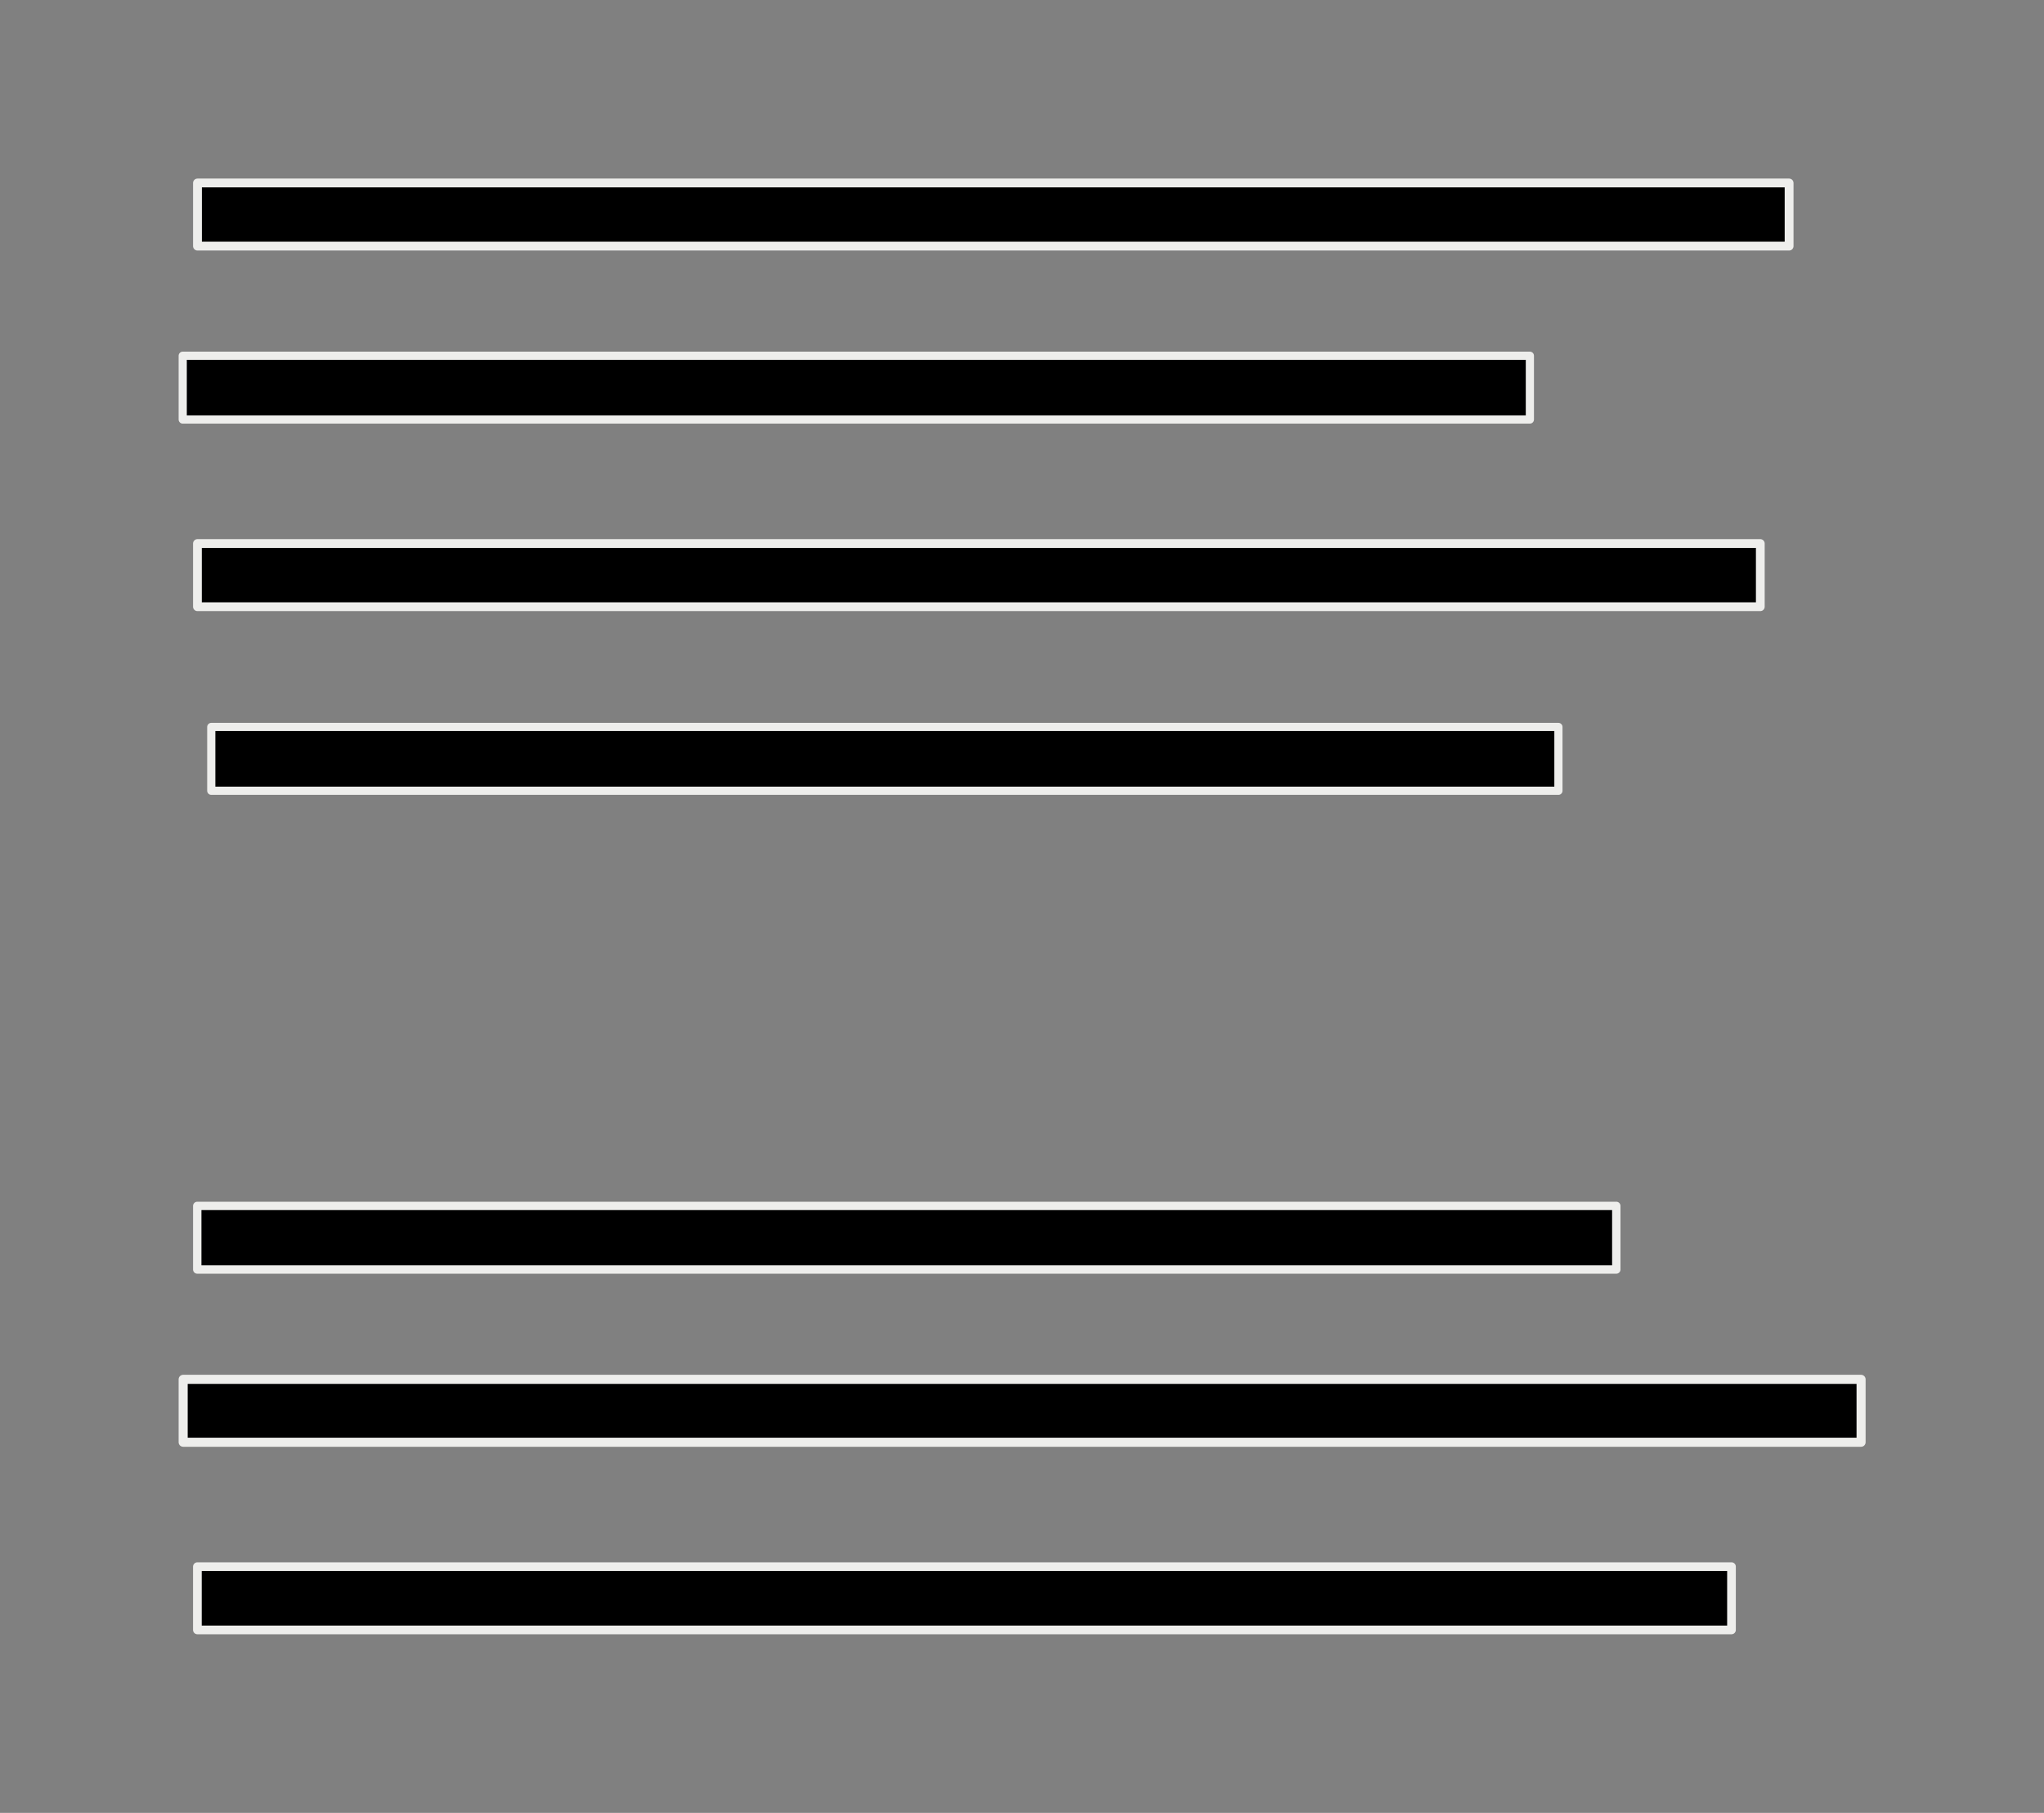 <?xml version="1.0" encoding="UTF-8" standalone="no"?>
<!-- Created with Inkscape (http://www.inkscape.org/) -->

<svg
   xmlns:dc="http://purl.org/dc/elements/1.1/"
   xmlns:cc="http://creativecommons.org/ns#"
   xmlns:rdf="http://www.w3.org/1999/02/22-rdf-syntax-ns#"
   xmlns:svg="http://www.w3.org/2000/svg"
   xmlns="http://www.w3.org/2000/svg"
   xmlns:sodipodi="http://sodipodi.sourceforge.net/DTD/sodipodi-0.dtd"
   xmlns:inkscape="http://www.inkscape.org/namespaces/inkscape"
   width="143.188"
   height="126.971"
   id="svg2"
   version="1.1"
   inkscape:version="0.48.4 r9939"
   sodipodi:docname="Neues Dokument 1">
  <rect width="100%" height="100%" fill="#808080" stroke="none"/>
  <defs
     id="defs4" />
  <sodipodi:namedview
     id="base"
     pagecolor="#ffffff"
     bordercolor="#666666"
     borderopacity="1.0"
     inkscape:pageopacity="0.0"
     inkscape:pageshadow="2"
     inkscape:zoom="1"
     inkscape:cx="260.28764"
     inkscape:cy="-104.41709"
     inkscape:document-units="px"
     inkscape:current-layer="layer1"
     showgrid="false"
     fit-margin-top="10"
     fit-margin-left="10"
     fit-margin-right="10"
     fit-margin-bottom="10"
     units="pt"
     inkscape:window-width="960"
     inkscape:window-height="1028"
     inkscape:window-x="960"
     inkscape:window-y="24"
     inkscape:window-maximized="0" />
  <g
     inkscape:label="Ebene 1"
     inkscape:groupmode="layer"
     id="layer1"
     transform="translate(-13.25,-15.061)">
    <rect
       style="fill:#000000;fill-opacity:1;stroke:#eeeeec;stroke-width:0.619;stroke-linecap:round;stroke-linejoin:round;stroke-miterlimit:4;stroke-opacity:1;stroke-dasharray:none"
       id="rect2985"
       width="111.498"
       height="4.421"
       x="27.084"
       y="27.877" />
    <rect
       y="39.976"
       x="26.05"
       height="4.468"
       width="94.372"
       id="rect2987"
       style="fill:#000000;fill-opacity:1;stroke:#eeeeec;stroke-width:0.573;stroke-linecap:round;stroke-linejoin:round;stroke-miterlimit:4;stroke-opacity:1;stroke-dasharray:none" />
    <rect
       style="fill:#000000;fill-opacity:1;stroke:#eeeeec;stroke-width:0.614;stroke-linecap:round;stroke-linejoin:round;stroke-miterlimit:4;stroke-opacity:1;stroke-dasharray:none"
       id="rect2989"
       width="109.483"
       height="4.427"
       x="27.081"
       y="53.128" />
    <rect
       y="99.521"
       x="27.068"
       height="4.454"
       width="99.408"
       id="rect2991"
       style="fill:#000000;fill-opacity:1;stroke:#eeeeec;stroke-width:0.587;stroke-linecap:round;stroke-linejoin:round;stroke-miterlimit:4;stroke-opacity:1;stroke-dasharray:none" />
    <rect
       style="fill:#000000;fill-opacity:1;stroke:#eeeeec;stroke-width:0.635;stroke-linecap:round;stroke-linejoin:round;stroke-miterlimit:4;stroke-opacity:1;stroke-dasharray:none"
       id="rect2993"
       width="117.543"
       height="4.406"
       x="26.081"
       y="111.667" />
    <rect
       y="124.786"
       x="27.078"
       height="4.432"
       width="107.468"
       id="rect2995"
       style="fill:#000000;fill-opacity:1;stroke:#eeeeec;stroke-width:0.609;stroke-linecap:round;stroke-linejoin:round;stroke-miterlimit:4;stroke-opacity:1;stroke-dasharray:none" />
    <rect
       style="fill:#000000;fill-opacity:1;stroke:#eeeeec;stroke-width:0.573;stroke-linecap:round;stroke-linejoin:round;stroke-miterlimit:4;stroke-opacity:1;stroke-dasharray:none"
       id="rect2997"
       width="94.372"
       height="4.468"
       x="28.05"
       y="65.976" />
  </g>
</svg>
